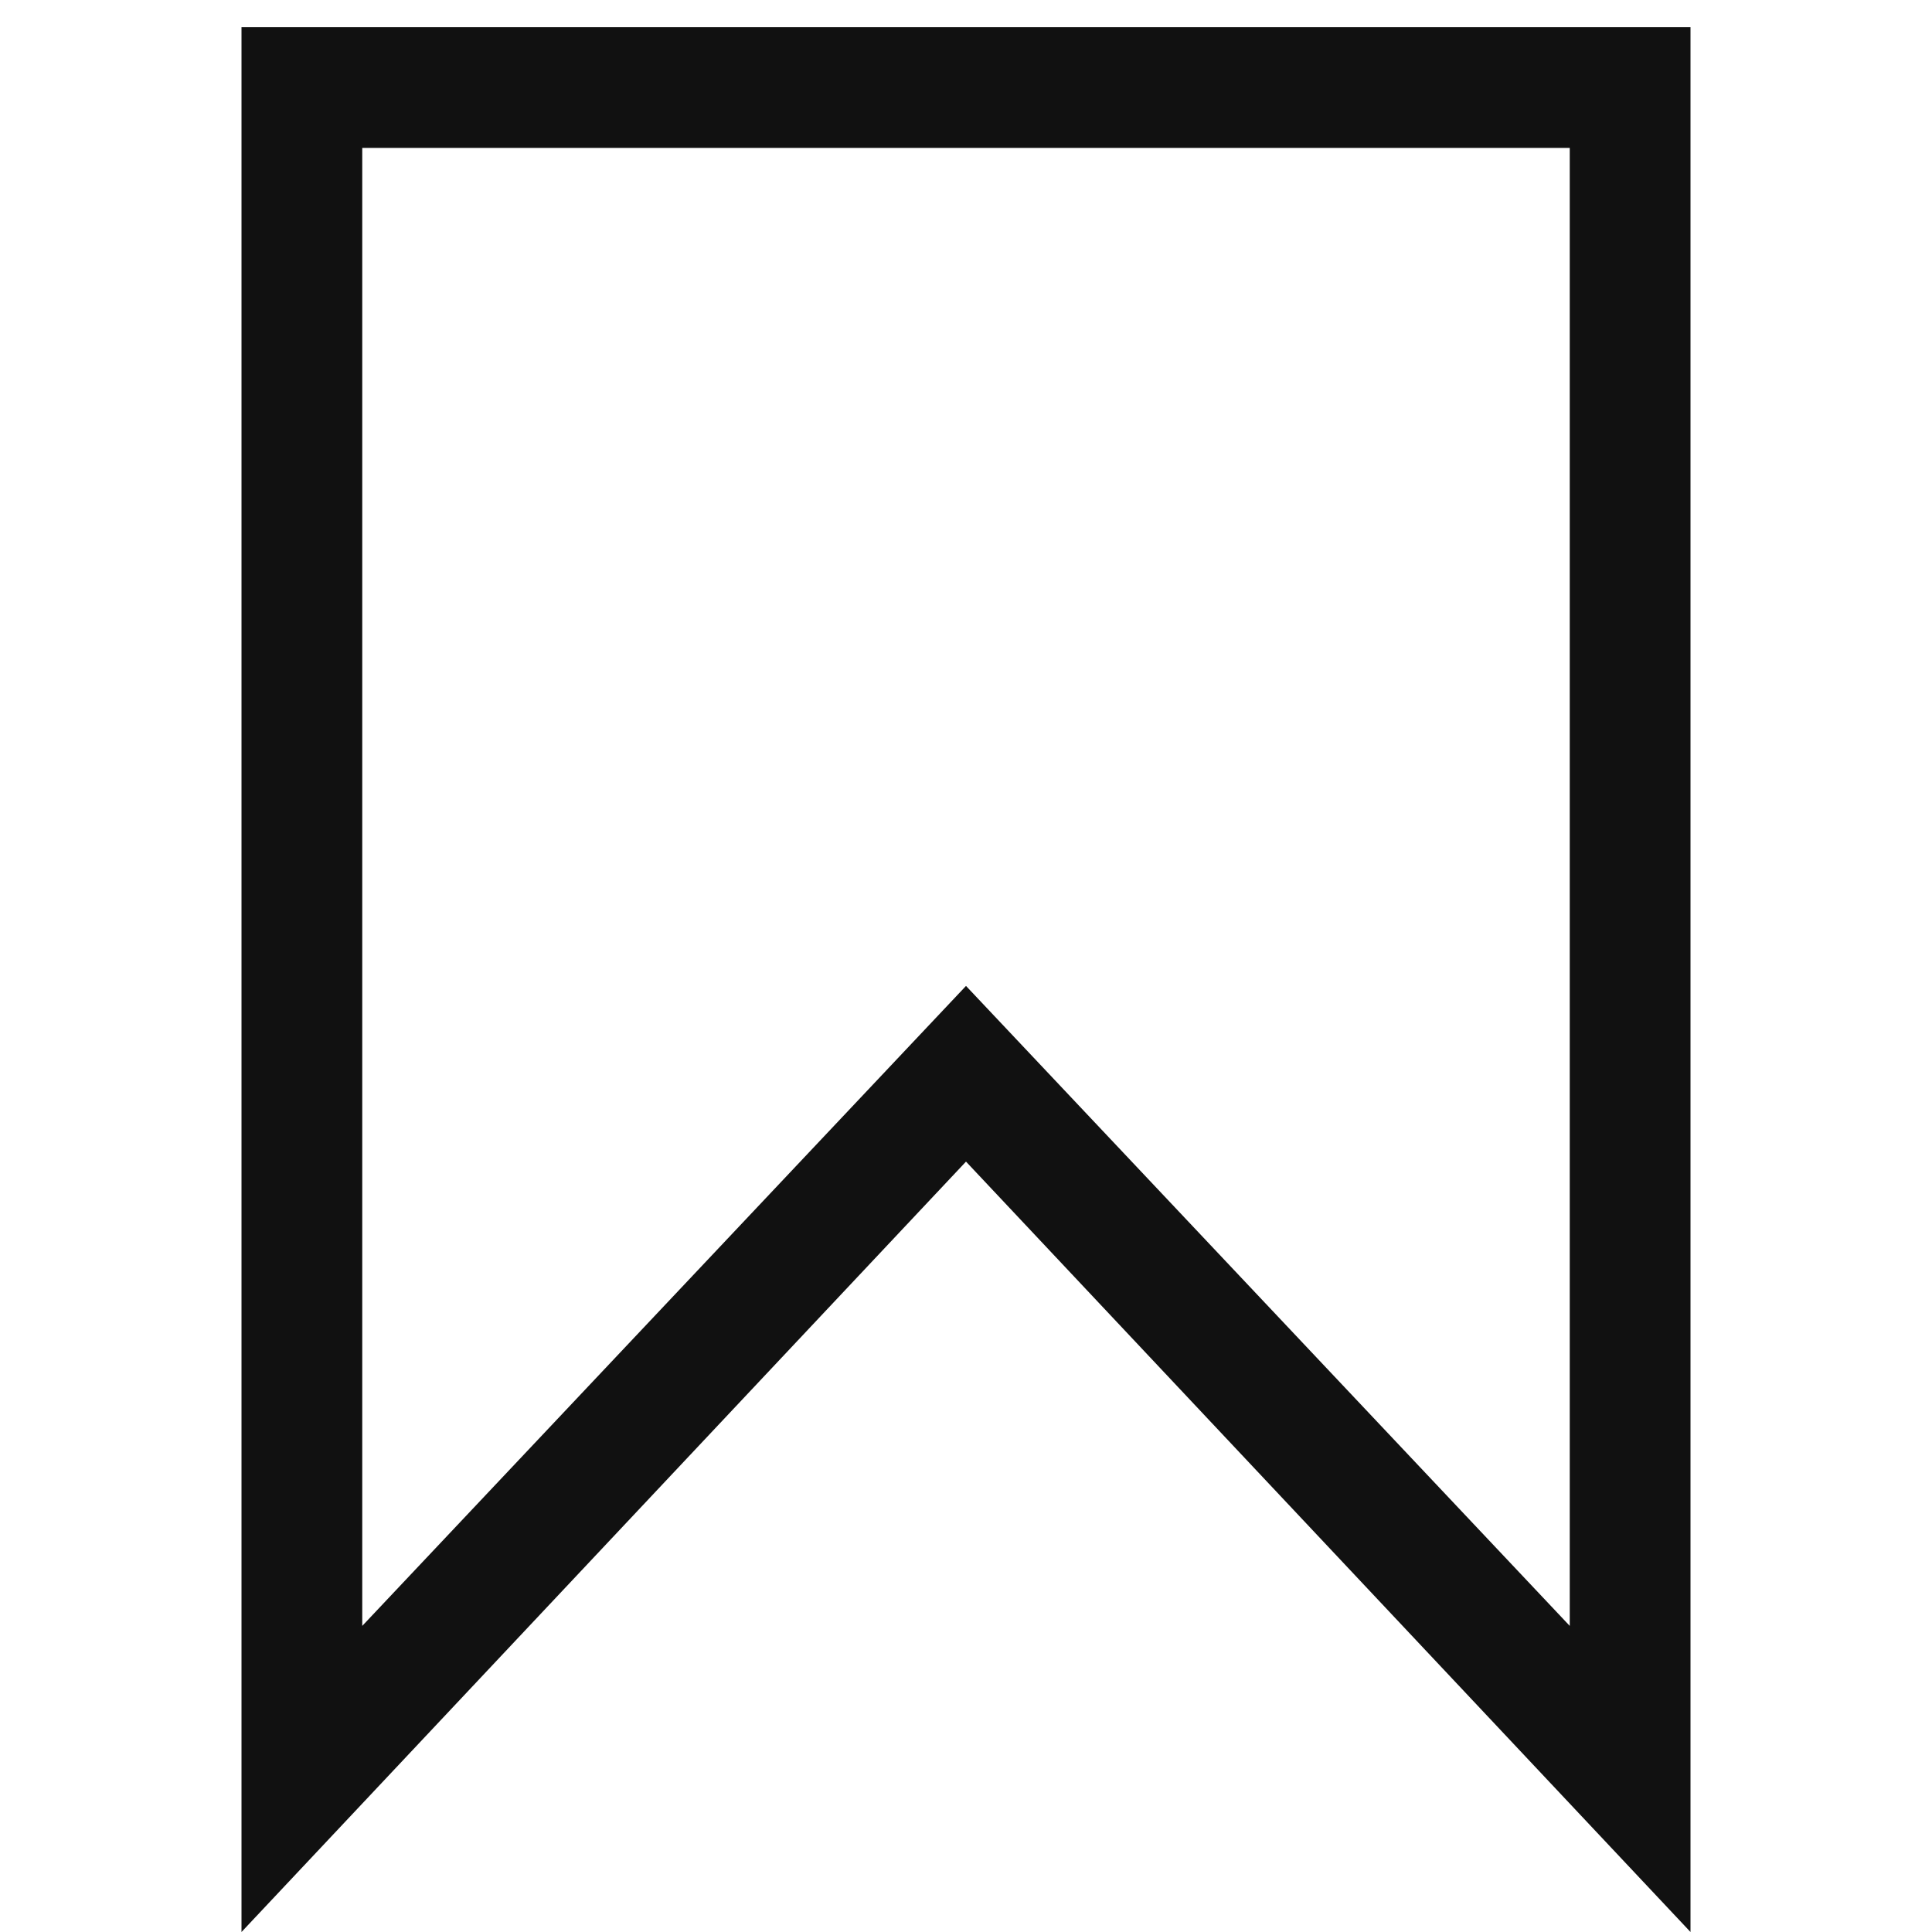 <svg height='300px' width='300px'  fill="#111111" xmlns="http://www.w3.org/2000/svg" data-name="Layer 1" viewBox="0 0 32 32" x="0px" y="0px"><title>icon instagram</title><path d="M28,32V0.45H4V32L16,19.24ZM6,2.45H26V26.93L16,16.33,6,26.93V2.45Z"></path></svg>